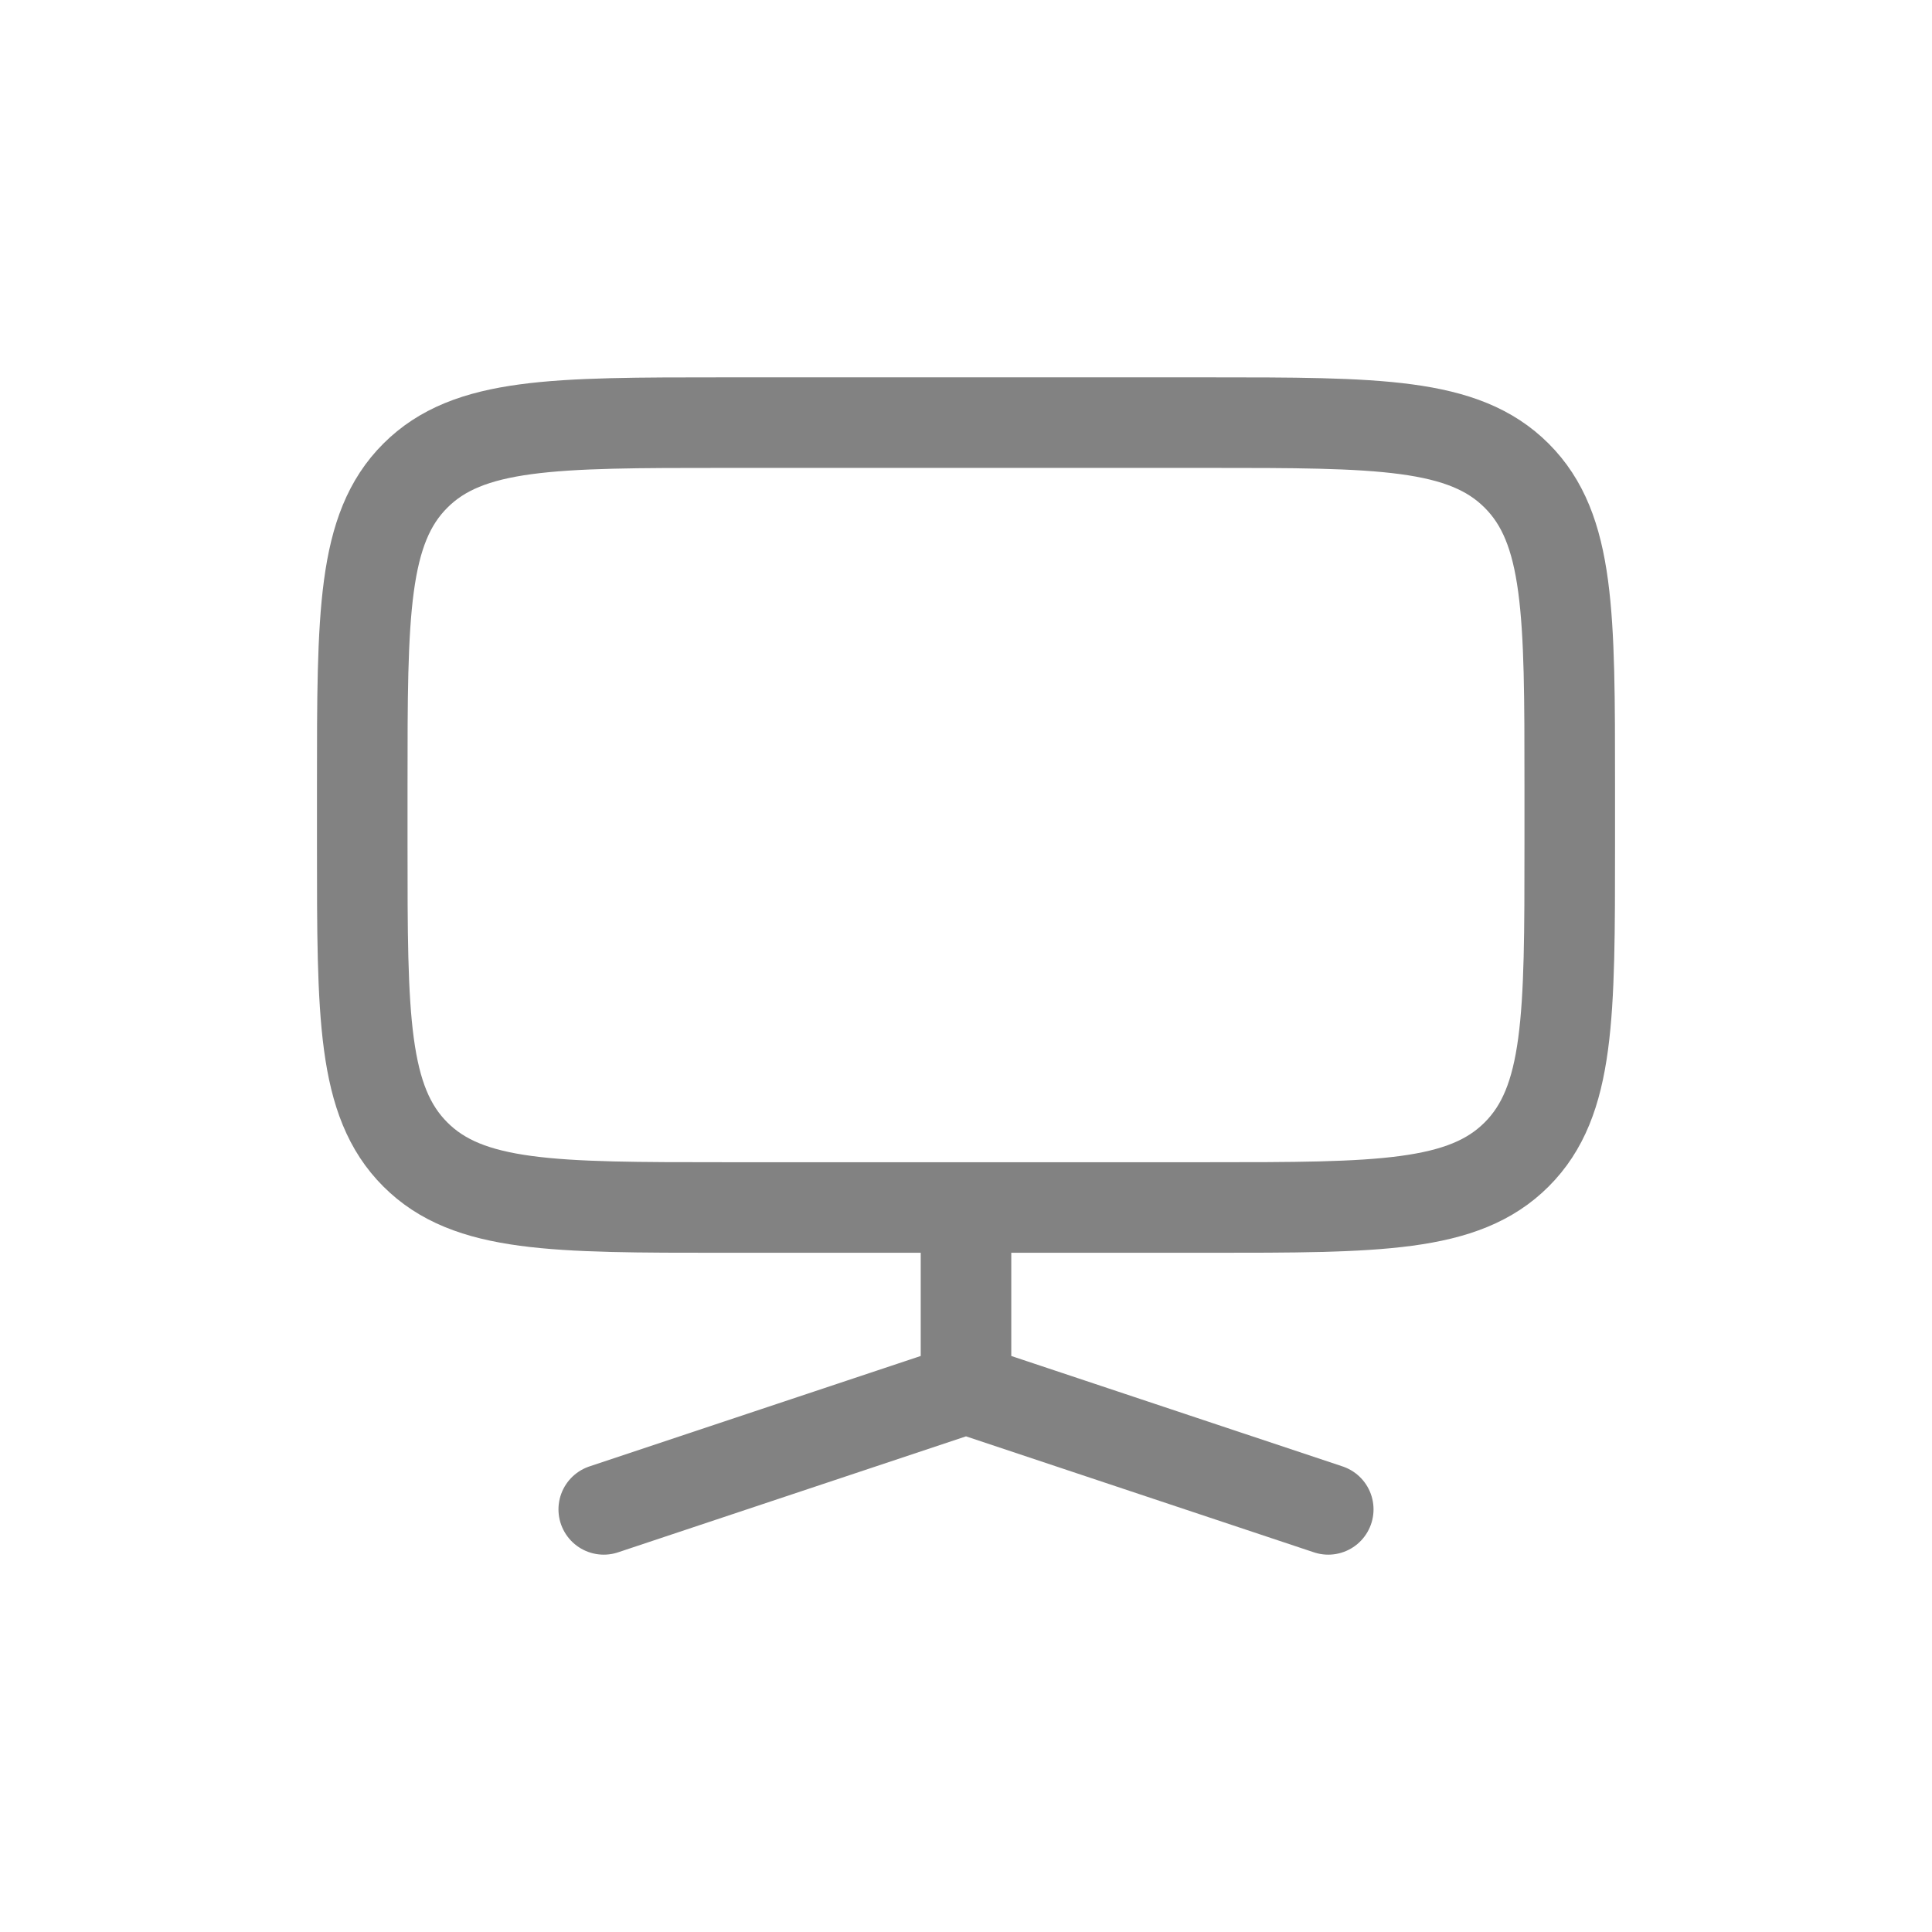 <svg width="32" height="32" viewBox="0 0 32 32" fill="none" xmlns="http://www.w3.org/2000/svg">
<path d="M6 13C6 10.172 6 8.757 6.879 7.879C7.757 7 9.172 7 12 7H20C22.828 7 24.243 7 25.121 7.879C26 8.757 26 10.172 26 13V14C26 16.828 26 18.243 25.121 19.121C24.243 20 22.828 20 20 20H12C9.172 20 7.757 20 6.879 19.121C6 18.243 6 16.828 6 14V13Z" stroke="#828282" stroke-width="1.5"/>
<path d="M16 23V20.5M16 23L22 25M16 23L10 25" stroke="#828282" stroke-width="1.5" stroke-linecap="round"/>
</svg>
